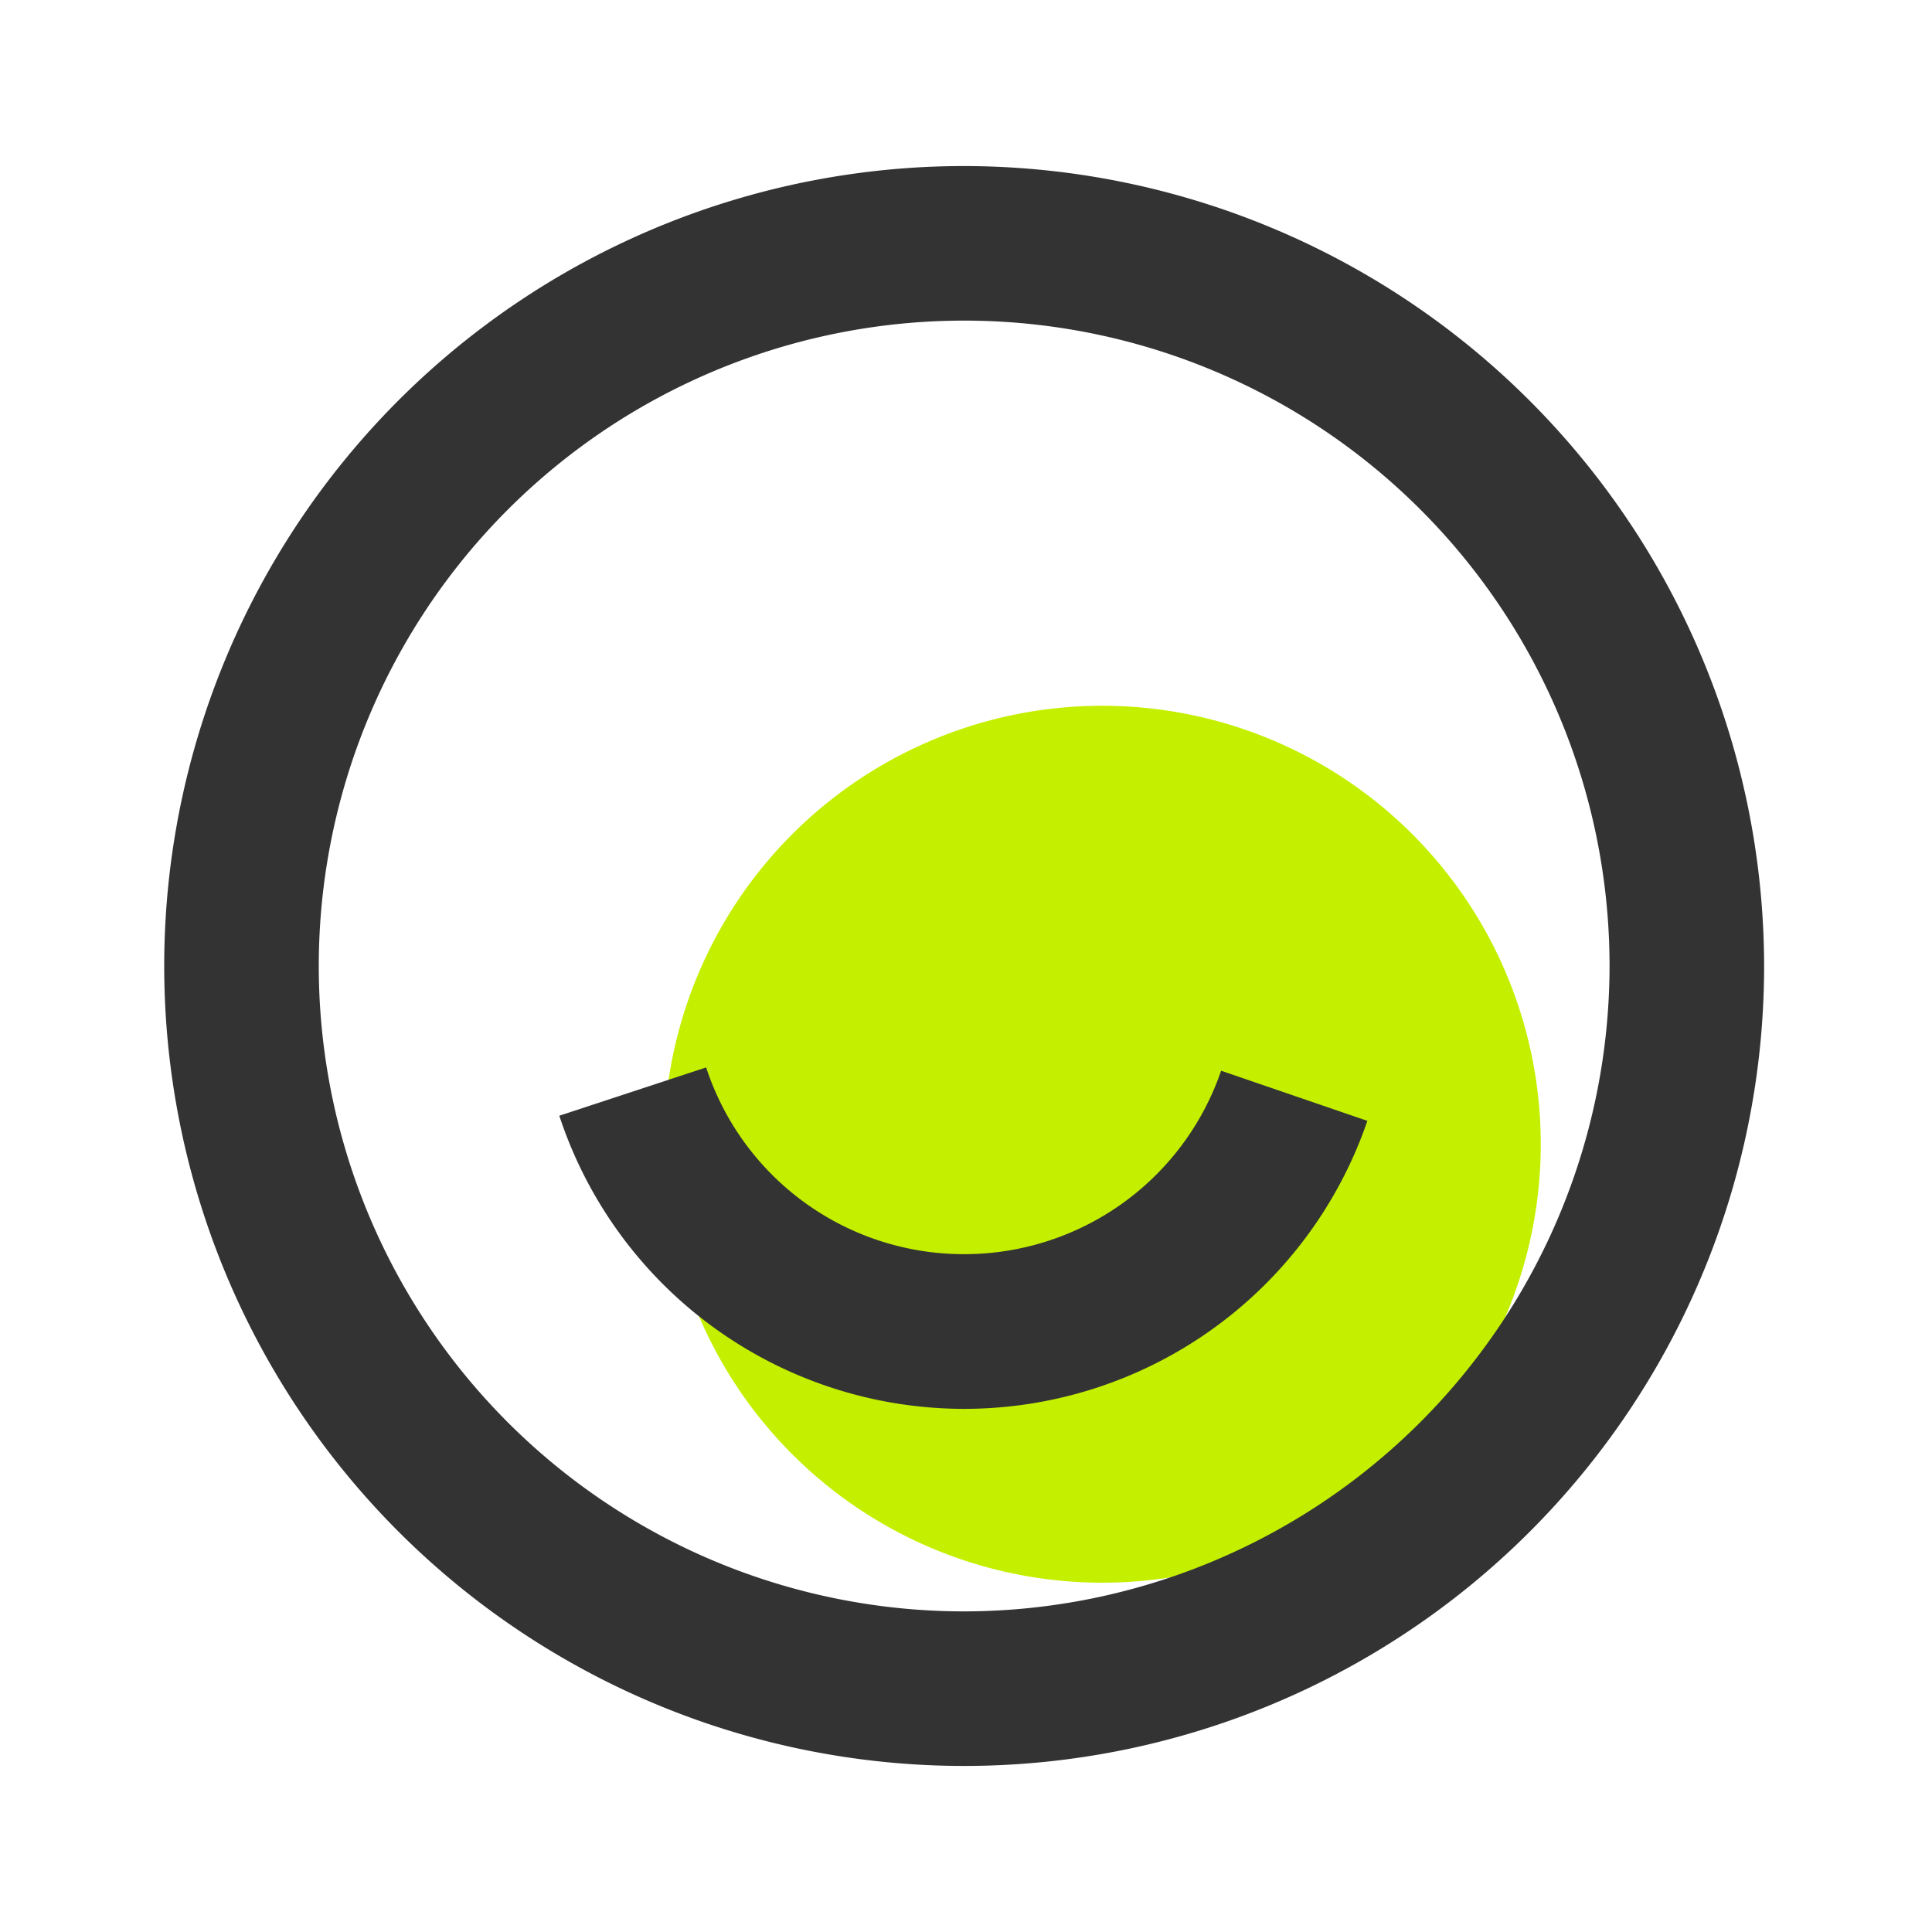 <?xml version="1.0" standalone="no"?><!DOCTYPE svg PUBLIC "-//W3C//DTD SVG 1.1//EN" "http://www.w3.org/Graphics/SVG/1.1/DTD/svg11.dtd"><svg t="1693470222296" class="icon" viewBox="0 0 1024 1024" version="1.1" xmlns="http://www.w3.org/2000/svg" p-id="1296" xmlns:xlink="http://www.w3.org/1999/xlink" width="200" height="200"><path d="M584.243 606.464m-232.397 0a232.397 232.397 0 1 0 464.794 0 232.397 232.397 0 1 0-464.794 0Z" fill="#C4F000" p-id="1297"></path><path d="M511.078 88.013a423.987 423.987 0 1 0 423.936 423.987 424.448 424.448 0 0 0-423.936-423.987z m0 766.054a342.067 342.067 0 1 1 342.016-342.067 342.426 342.426 0 0 1-342.016 342.067z" fill="#333333" p-id="1298"></path><path d="M511.027 664.73A143.667 143.667 0 0 1 374.272 565.76l-77.824 25.6a225.894 225.894 0 0 0 428.288 2.714l-77.517-26.573a143.872 143.872 0 0 1-136.192 97.229z" fill="#333333" p-id="1299"></path></svg>